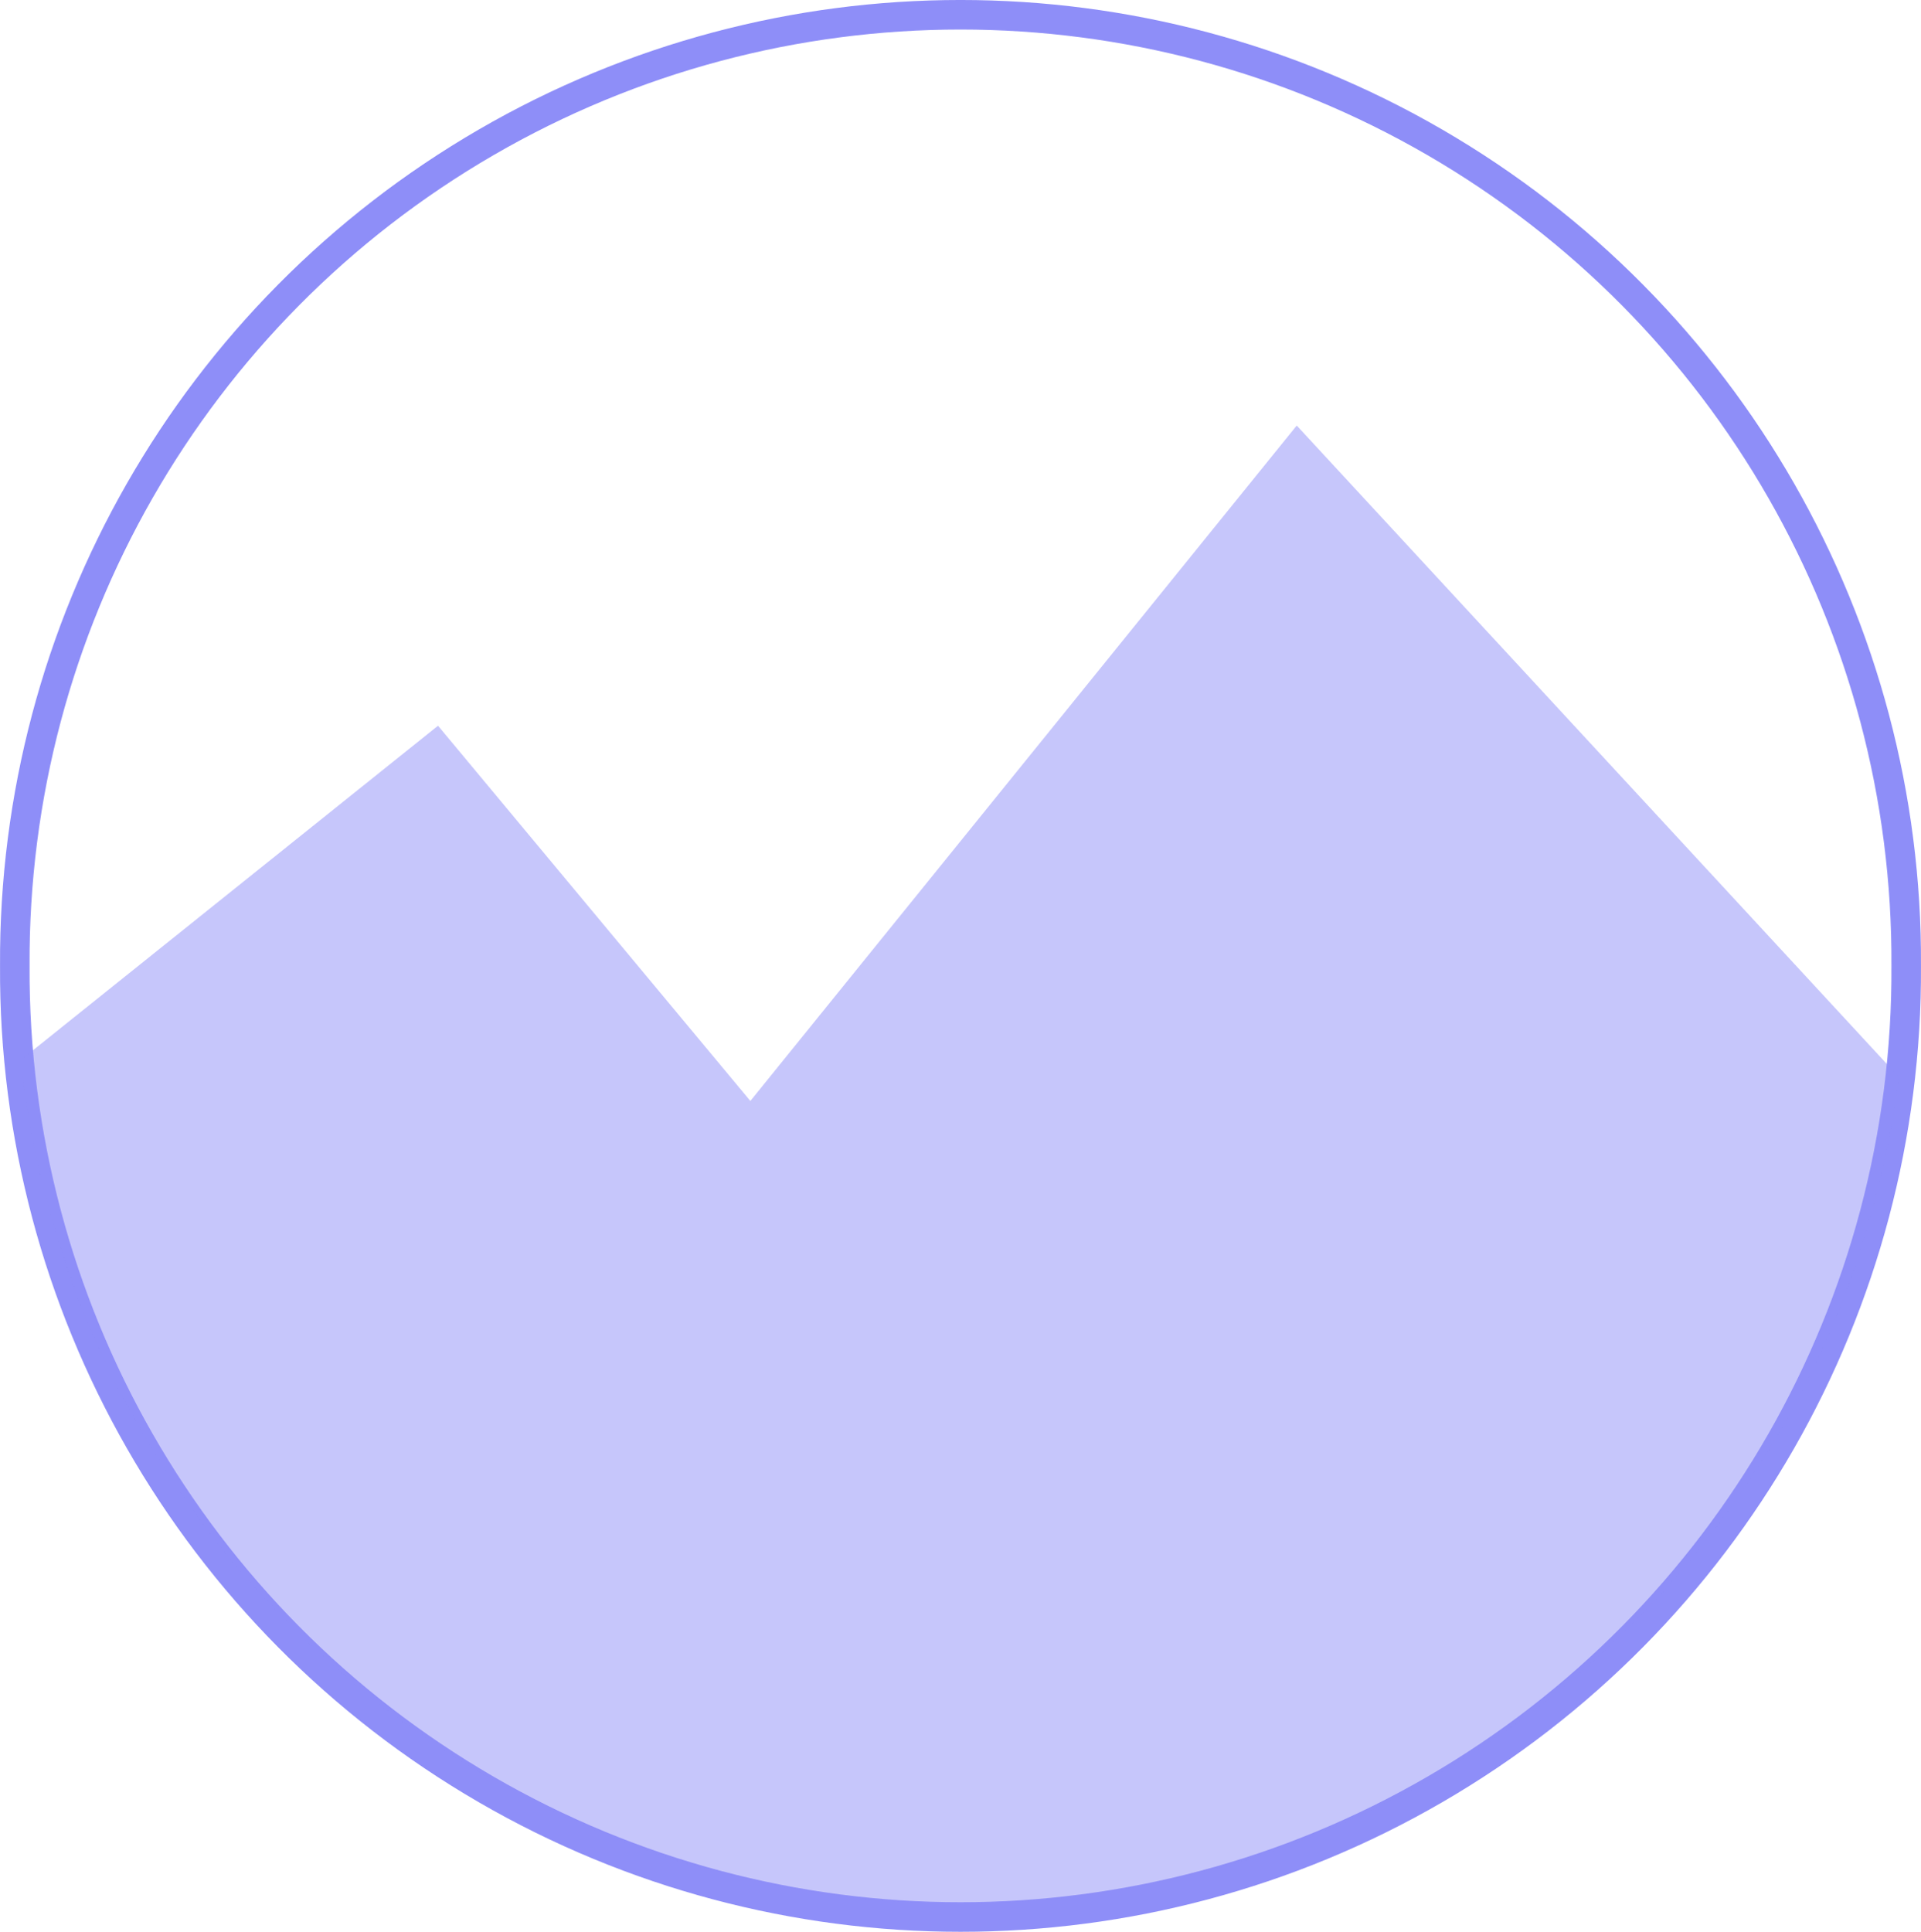 <svg xmlns="http://www.w3.org/2000/svg" width="128.002" height="128.704"><path d="M127.016 64.352c.126 22.597-11.856 43.532-31.405 54.867s-43.67 11.335-63.219 0S.861 86.949.987 64.352C.861 41.755 12.843 20.82 32.392 9.485s43.67-11.335 63.219 0 31.531 32.27 31.405 54.867z" fill="none" stroke="#8e8ef8" stroke-width="1.969" stroke-linejoin="round"/><path d="M126.53 71.757L86.405 28.351l-36.406 45-20.812-25L1.375 70.632c3.452 31.764 30.13 55.918 62.08 56.205s59.058-23.383 63.08-55.08z" fill="#8e8ef8" fill-opacity=".5"/></svg>